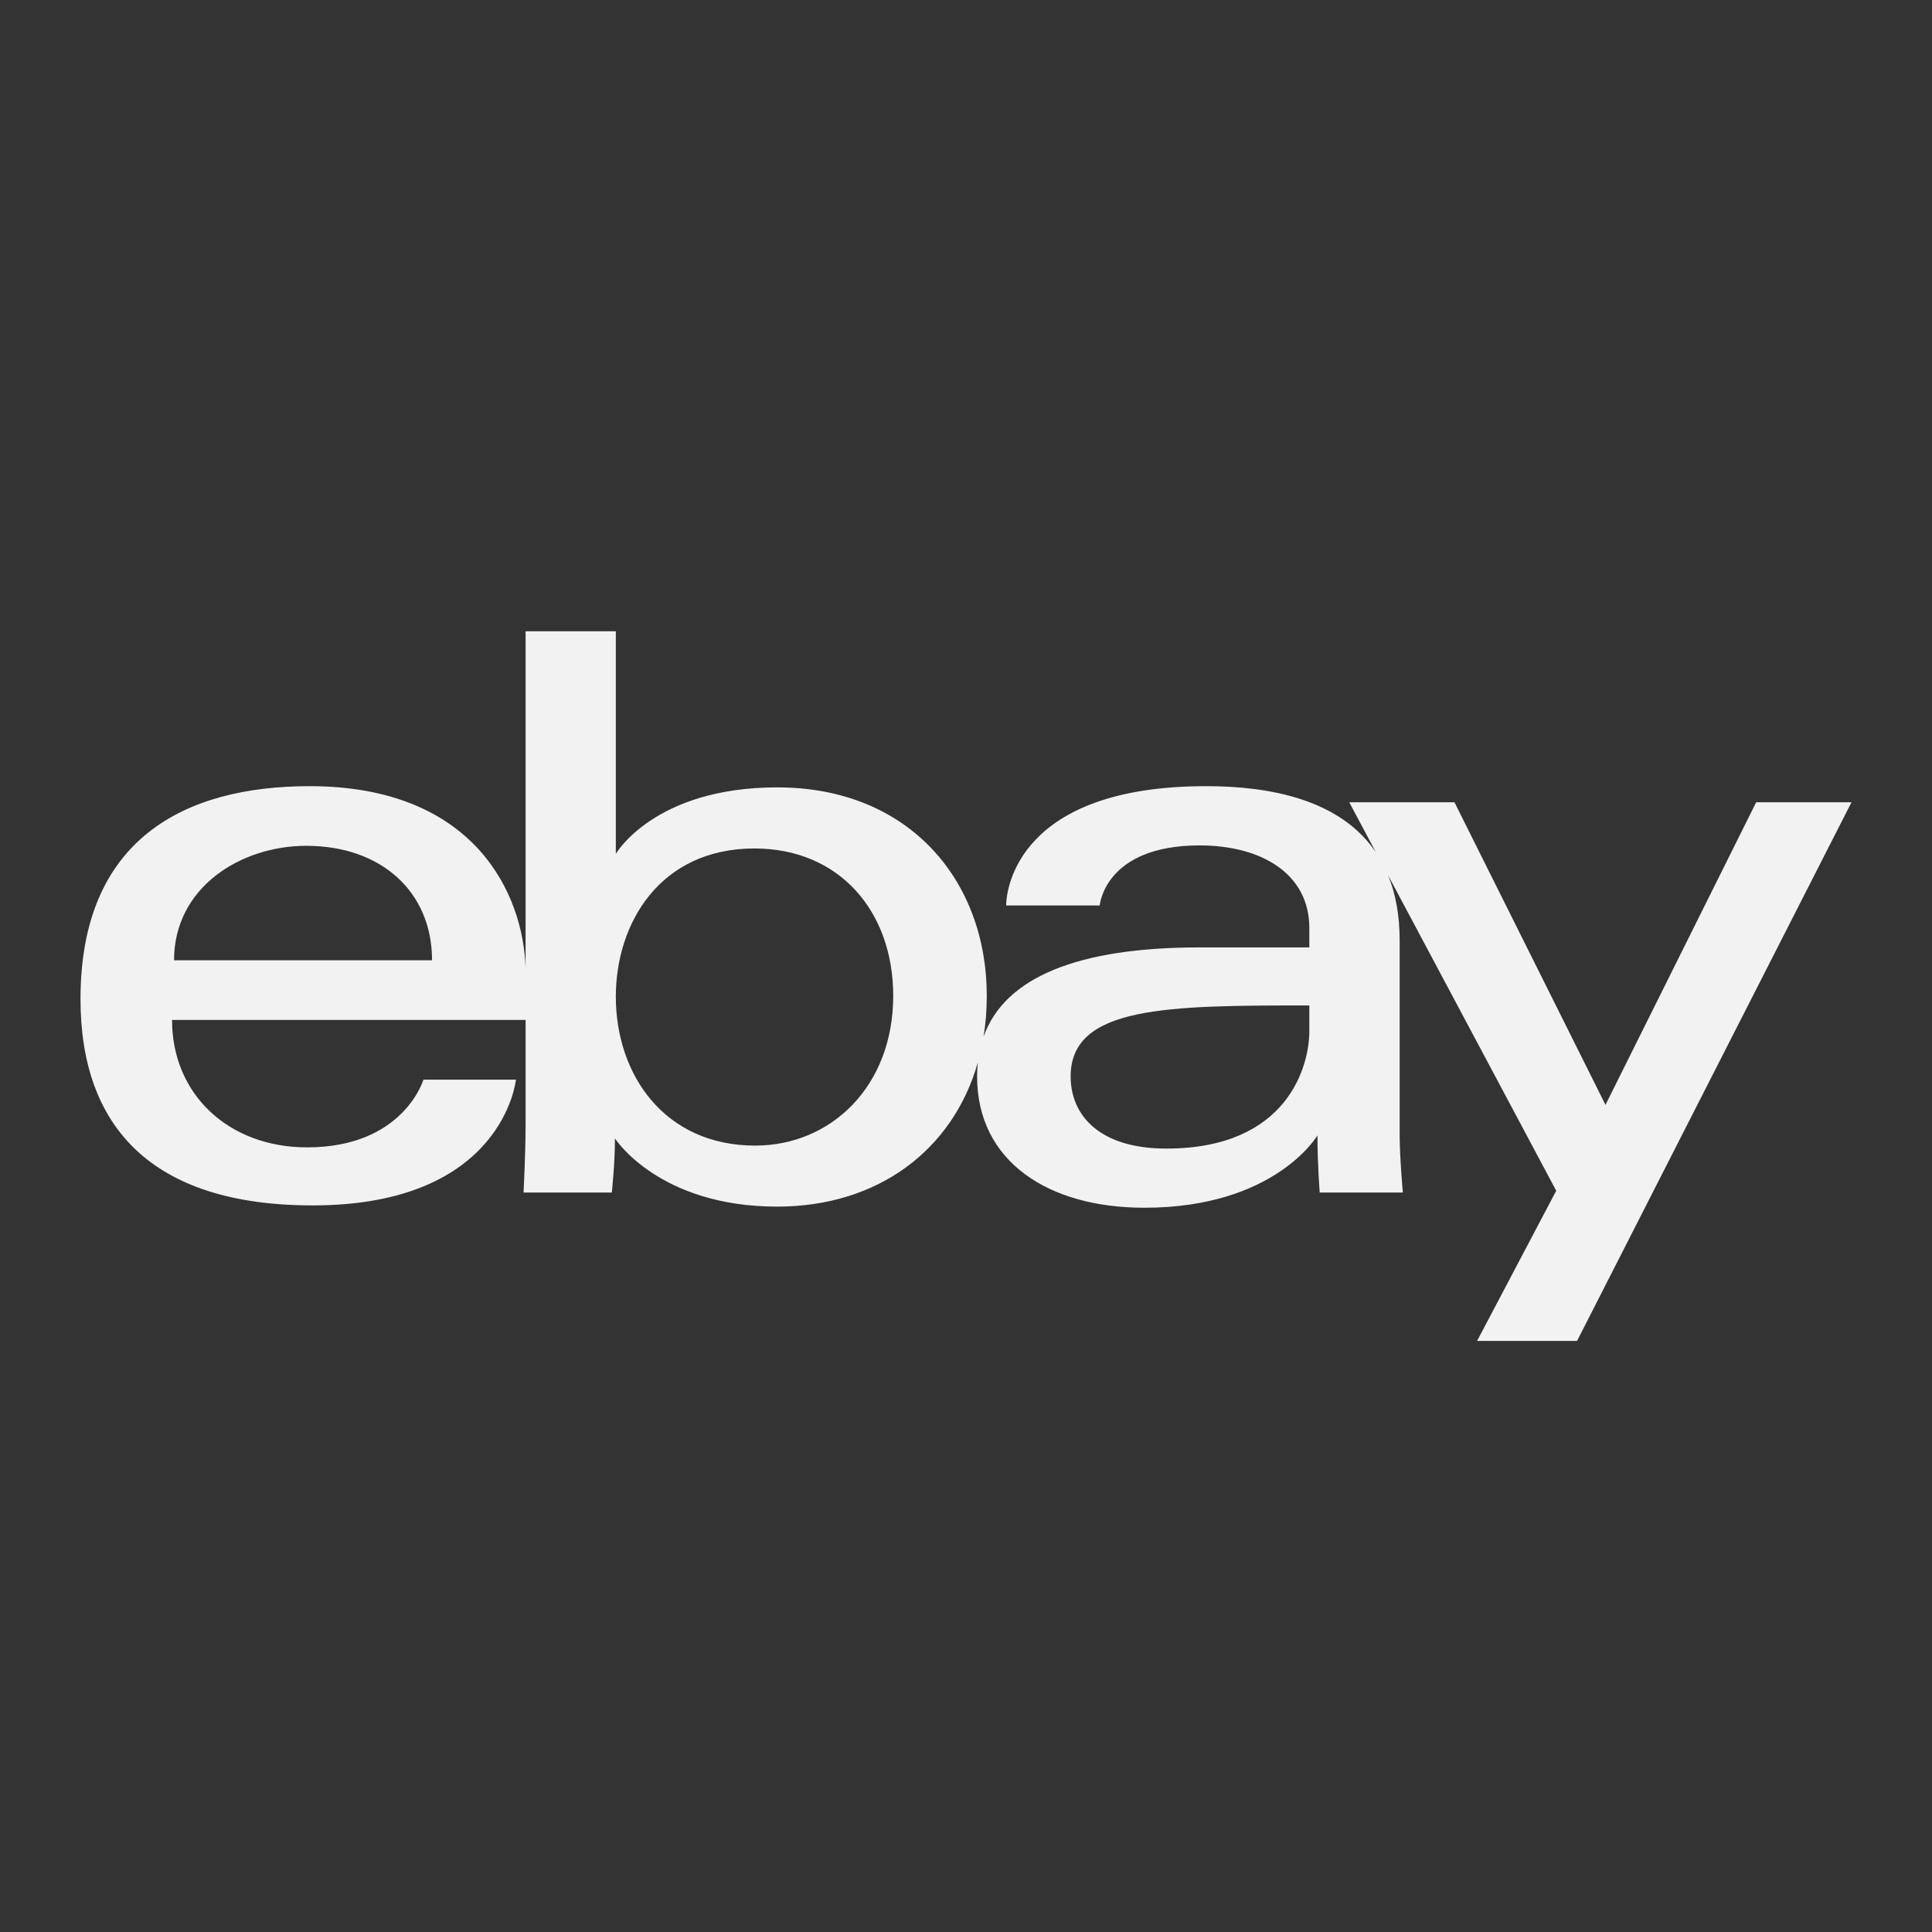 ﻿<?xml version="1.0" encoding="utf-8"?>
<!DOCTYPE svg PUBLIC "-//W3C//DTD SVG 1.1//EN" "http://www.w3.org/Graphics/SVG/1.1/DTD/svg11.dtd">
<svg xmlns="http://www.w3.org/2000/svg" xmlns:xlink="http://www.w3.org/1999/xlink" version="1.1" baseProfile="full" width="24" height="24" viewBox="0 0 24.00 24.00" enable-background="new 0 0 24.00 24.00" xml:space="preserve">
	<rect x="0" y="0" width="24.00" height="24.00" fill="#333333" stroke="none"/>
	<path fill="#f2f2f2" fill-opacity="1" stroke-linejoin="round" d="M 3.805,10.507C 2.989,10.507 2.162,11.024 2.162,11.929L 5.367,11.929C 5.367,11.076 4.734,10.507 3.805,10.507 Z M 3.845,9.766C 5.905,9.766 6.504,11.117 6.529,12.031L 6.529,7.842L 7.65,7.842L 7.65,10.607C 7.65,10.607 8.126,9.781 9.656,9.781C 11.29,9.781 12.258,10.935 12.258,12.37C 12.258,12.546 12.245,12.715 12.218,12.878C 12.482,12.136 13.397,11.769 14.902,11.769L 16.265,11.769L 16.265,11.529C 16.265,10.853 15.67,10.502 14.902,10.502C 13.721,10.502 13.661,11.248 13.661,11.248L 12.499,11.248C 12.499,11.044 12.648,9.766 14.983,9.766C 15.778,9.766 16.648,9.932 17.091,10.586L 16.761,9.966L 18.068,9.966L 19.944,13.725L 21.816,9.966L 23,9.966L 19.591,16.657L 18.349,16.657L 19.332,14.792L 17.243,10.872C 17.335,11.096 17.387,11.364 17.387,11.683L 17.387,14.098C 17.387,14.377 17.427,14.814 17.427,14.814L 16.394,14.814C 16.394,14.814 16.366,14.462 16.366,14.104C 16.366,14.104 15.842,15.003 14.215,15.003C 13.021,15.003 12.138,14.428 12.138,13.372C 12.138,13.312 12.141,13.255 12.147,13.199C 11.837,14.285 10.908,14.989 9.654,14.989C 8.181,14.989 7.639,14.142 7.639,14.142C 7.639,14.463 7.6,14.814 7.6,14.814L 6.504,14.814C 6.504,14.814 6.529,14.325 6.529,13.977L 6.529,12.67L 2.137,12.67C 2.137,13.594 2.839,14.253 3.815,14.253C 5.013,14.253 5.26,13.412 5.26,13.412L 6.409,13.412C 6.409,13.412 6.257,14.974 3.885,14.974C 1.87,14.974 1,13.984 1,12.41C 1,10.424 2.293,9.766 3.845,9.766 Z M 9.373,10.54C 8.195,10.54 7.65,11.473 7.65,12.38C 7.65,13.353 8.257,14.231 9.381,14.231C 10.323,14.231 11.096,13.495 11.096,12.37C 11.096,11.321 10.426,10.54 9.373,10.54 Z M 16.265,12.49C 14.501,12.49 13.3,12.496 13.3,13.372C 13.3,13.853 13.656,14.268 14.488,14.268C 16.007,14.268 16.265,13.229 16.265,12.811L 16.265,12.49 Z "/>
</svg>
